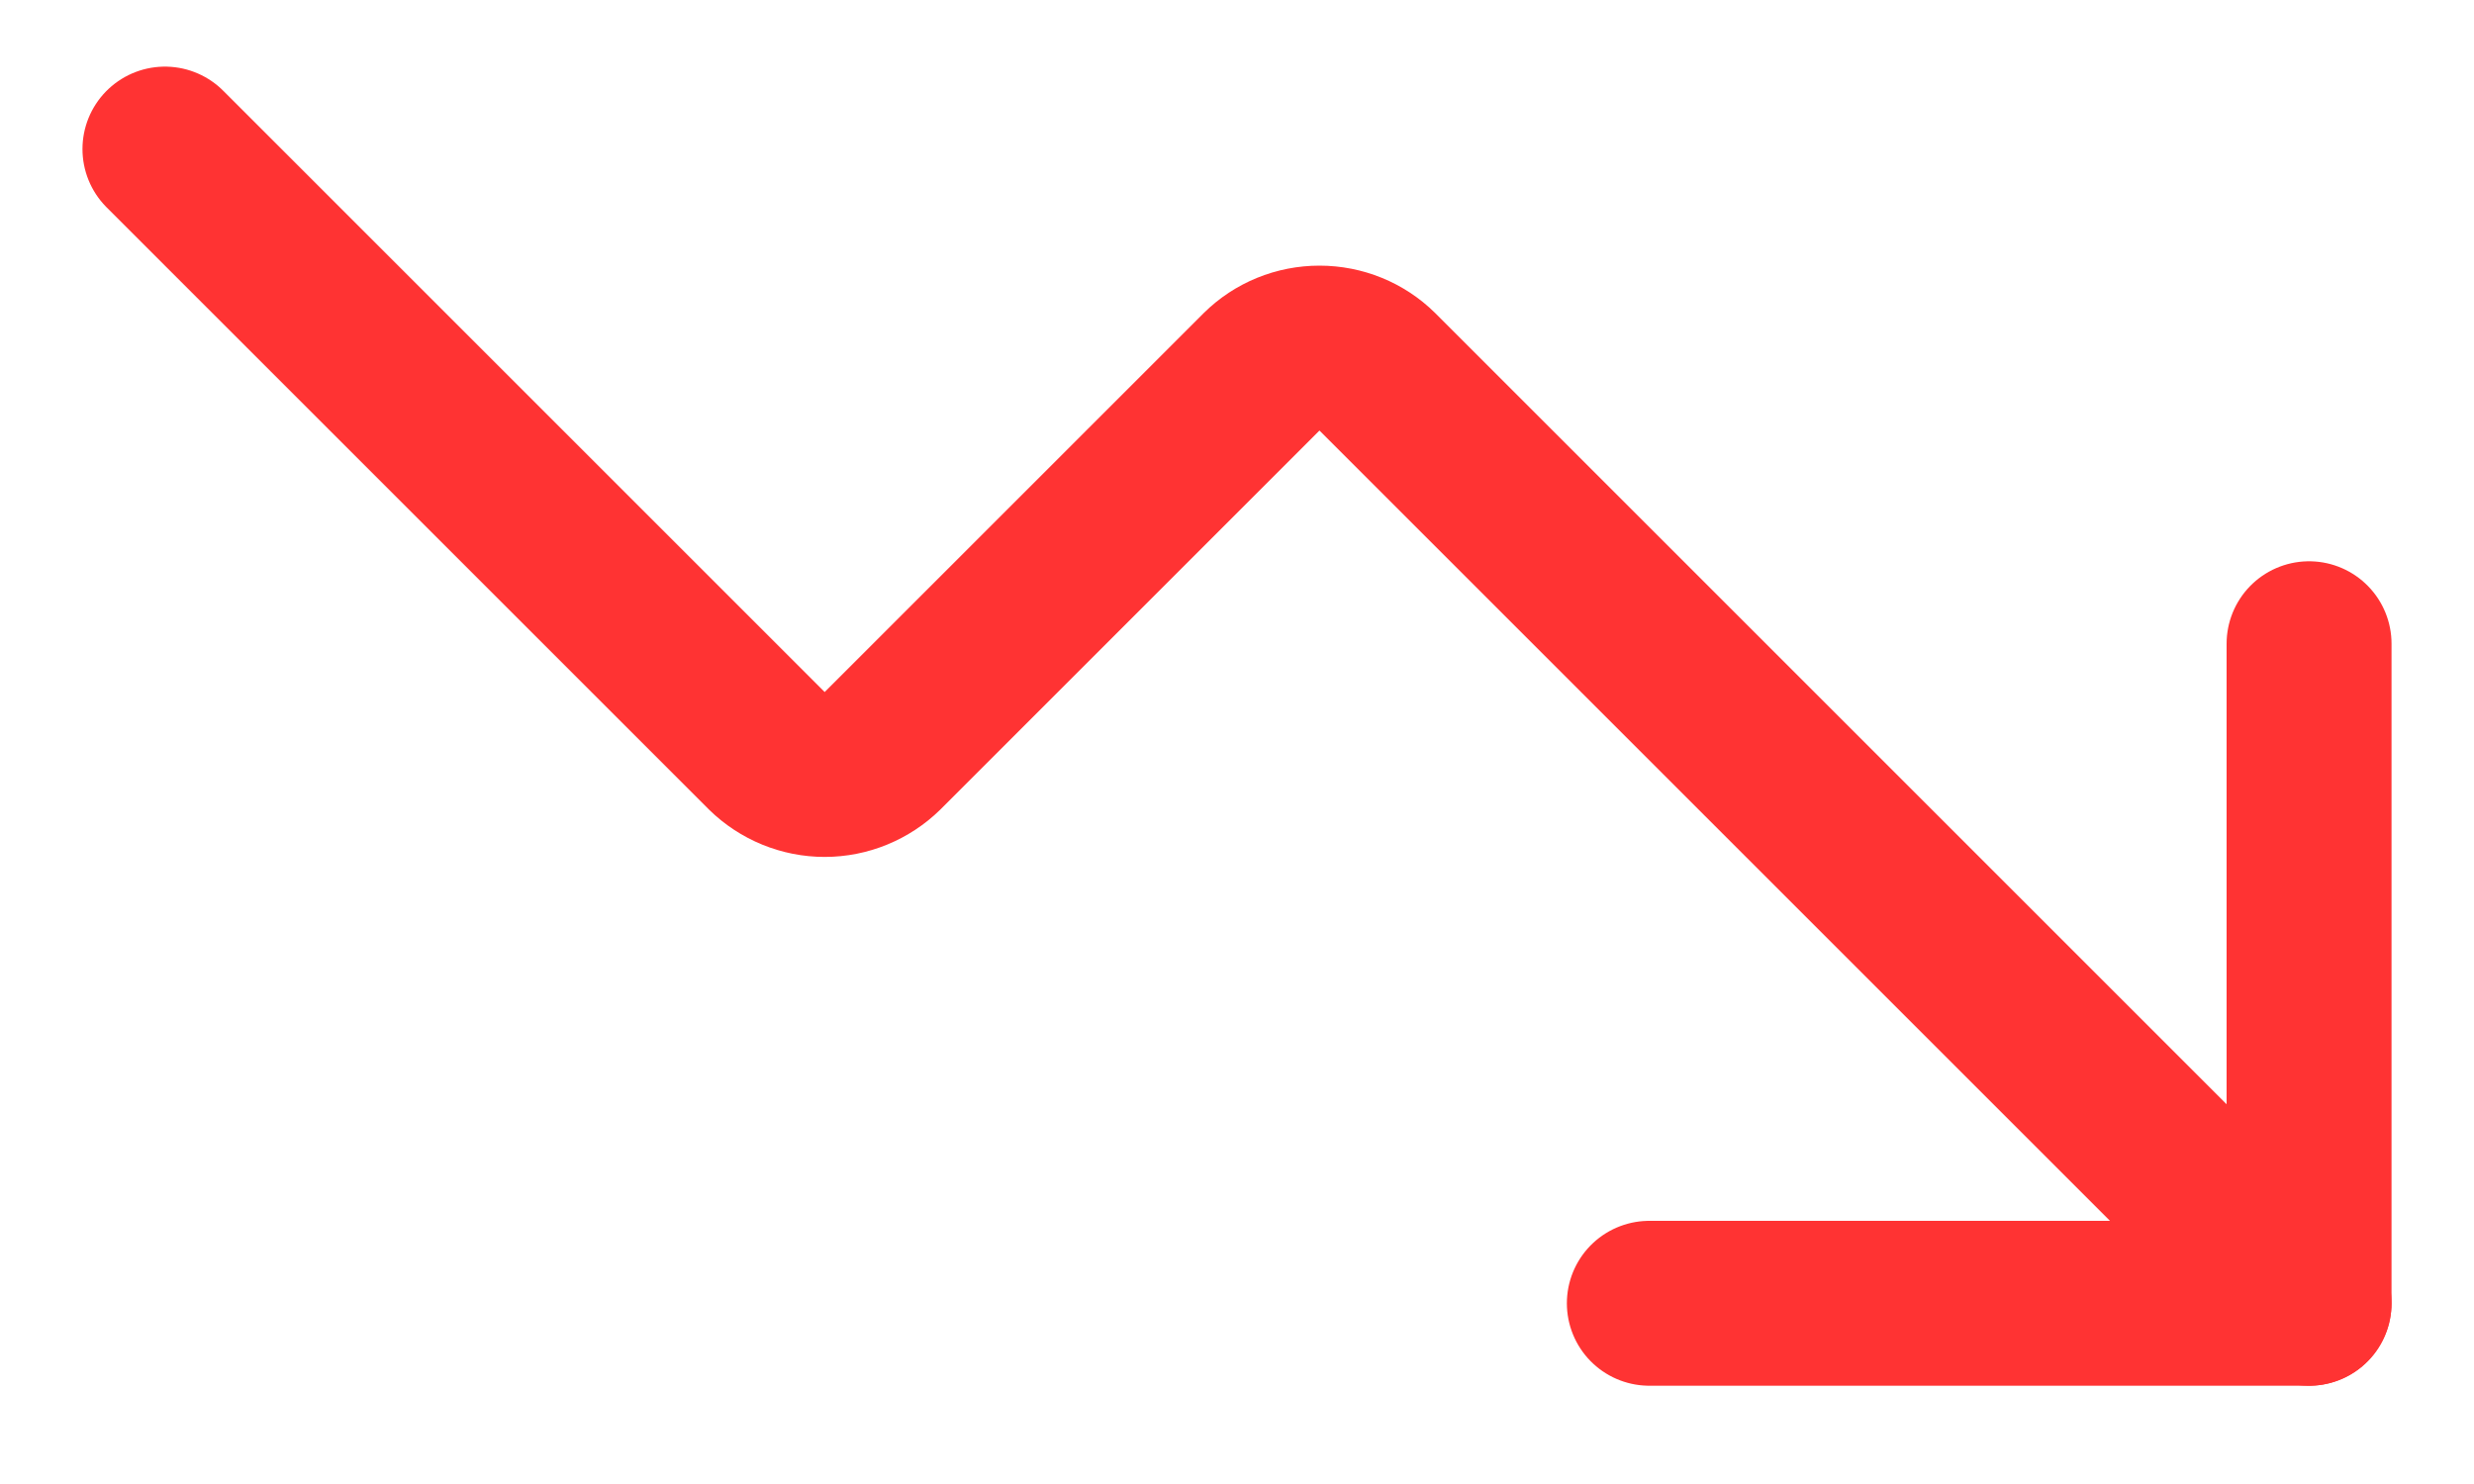 <svg width="15" height="9" viewBox="0 0 15 9" fill="none" xmlns="http://www.w3.org/2000/svg">
<g id="Group">
<path id="Vector" d="M10 7.904H14V3.904" stroke="#FF3333" stroke-linecap="round" stroke-linejoin="round"/>
<path id="Vector_2" d="M14 7.904L8.35 2.254C8.257 2.162 8.131 2.111 8 2.111C7.869 2.111 7.743 2.162 7.65 2.254L5.35 4.554C5.257 4.645 5.131 4.697 5 4.697C4.869 4.697 4.743 4.645 4.65 4.554L1 0.904" stroke="#FF3333" stroke-linecap="round" stroke-linejoin="round"/>
</g>
</svg>
